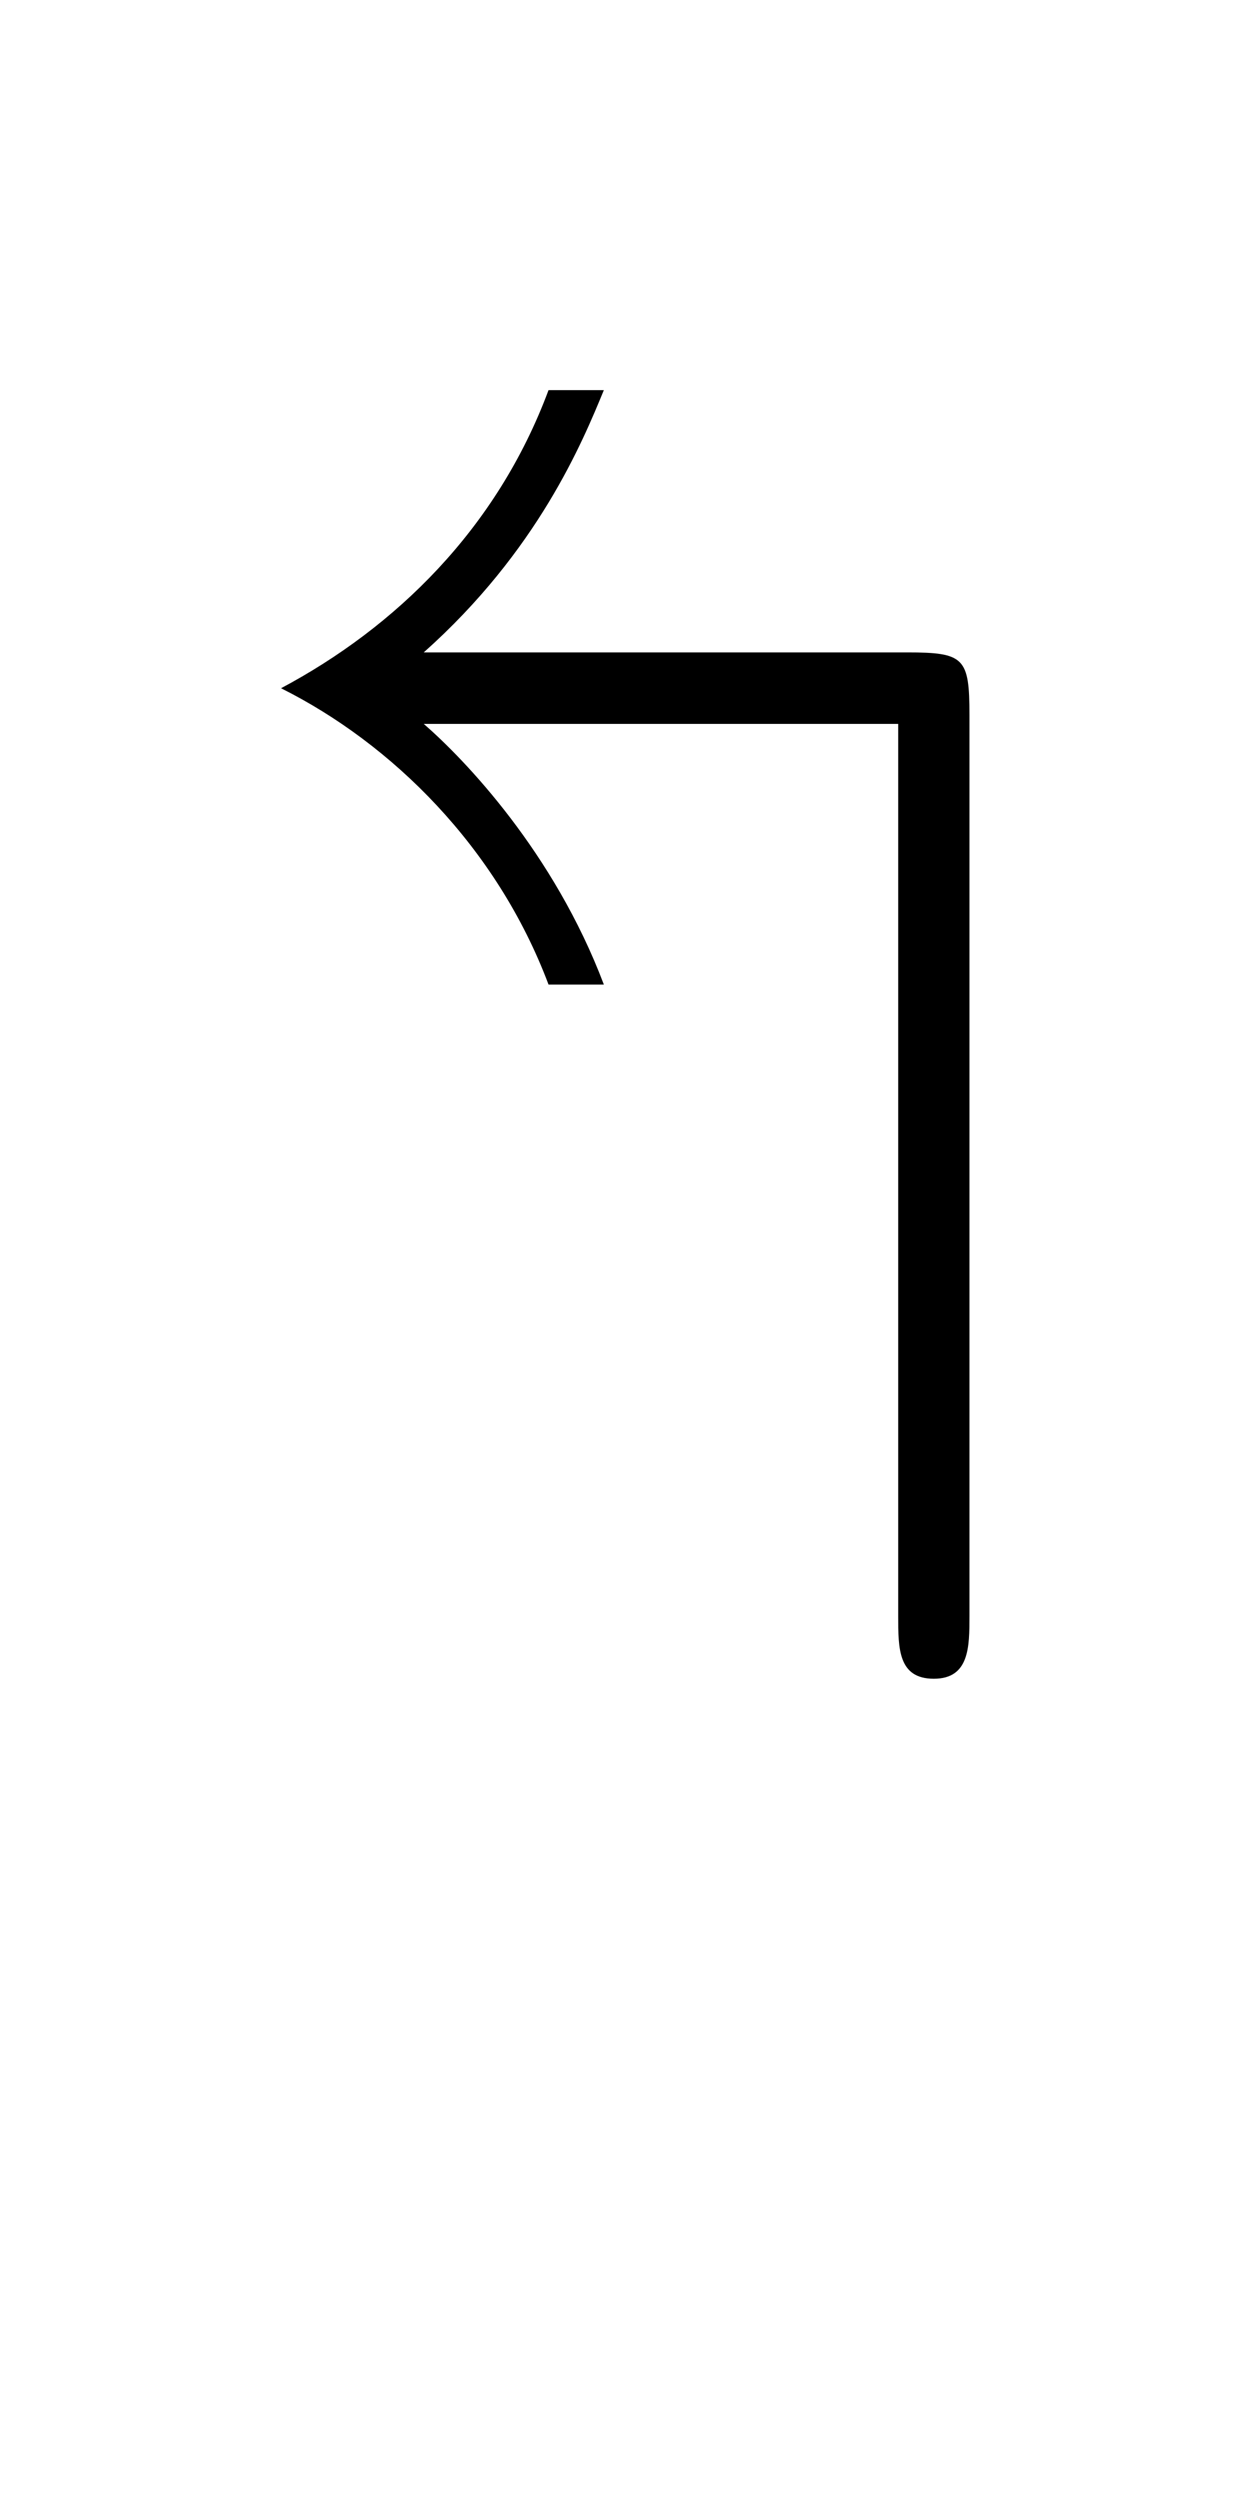 <?xml version='1.0' encoding='UTF-8'?>
<!-- This file was generated by dvisvgm 2.13.3 -->
<svg version='1.1' xmlns='http://www.w3.org/2000/svg' xmlns:xlink='http://www.w3.org/1999/xlink' viewBox='-165.1 -165.1 16.009 32'>
<title>\Lsh</title>
<desc Packages='{amssymb}' CommandUnicode='U+21B0' UnicodePackages='[utf8]{inputenc}'/>
<defs>
<path id='g0-30' d='M4.413-5.38C4.413-5.699 4.384-5.729 4.065-5.729H1.365C2.002-6.296 2.252-6.904 2.371-7.193H2.062C1.773-6.416 1.205-5.868 .568-5.529C1.186-5.22 1.773-4.643 2.062-3.875H2.371C2.092-4.613 1.594-5.131 1.365-5.33H4.015V-.349C4.015-.169 4.015 0 4.214 0S4.413-.179 4.413-.349V-5.38Z'/>
</defs>
<g id='page1' transform='scale(2.293)'>
<use x='-71' y='-62.631' xlink:href='#g0-30'/>
</g>
</svg>
